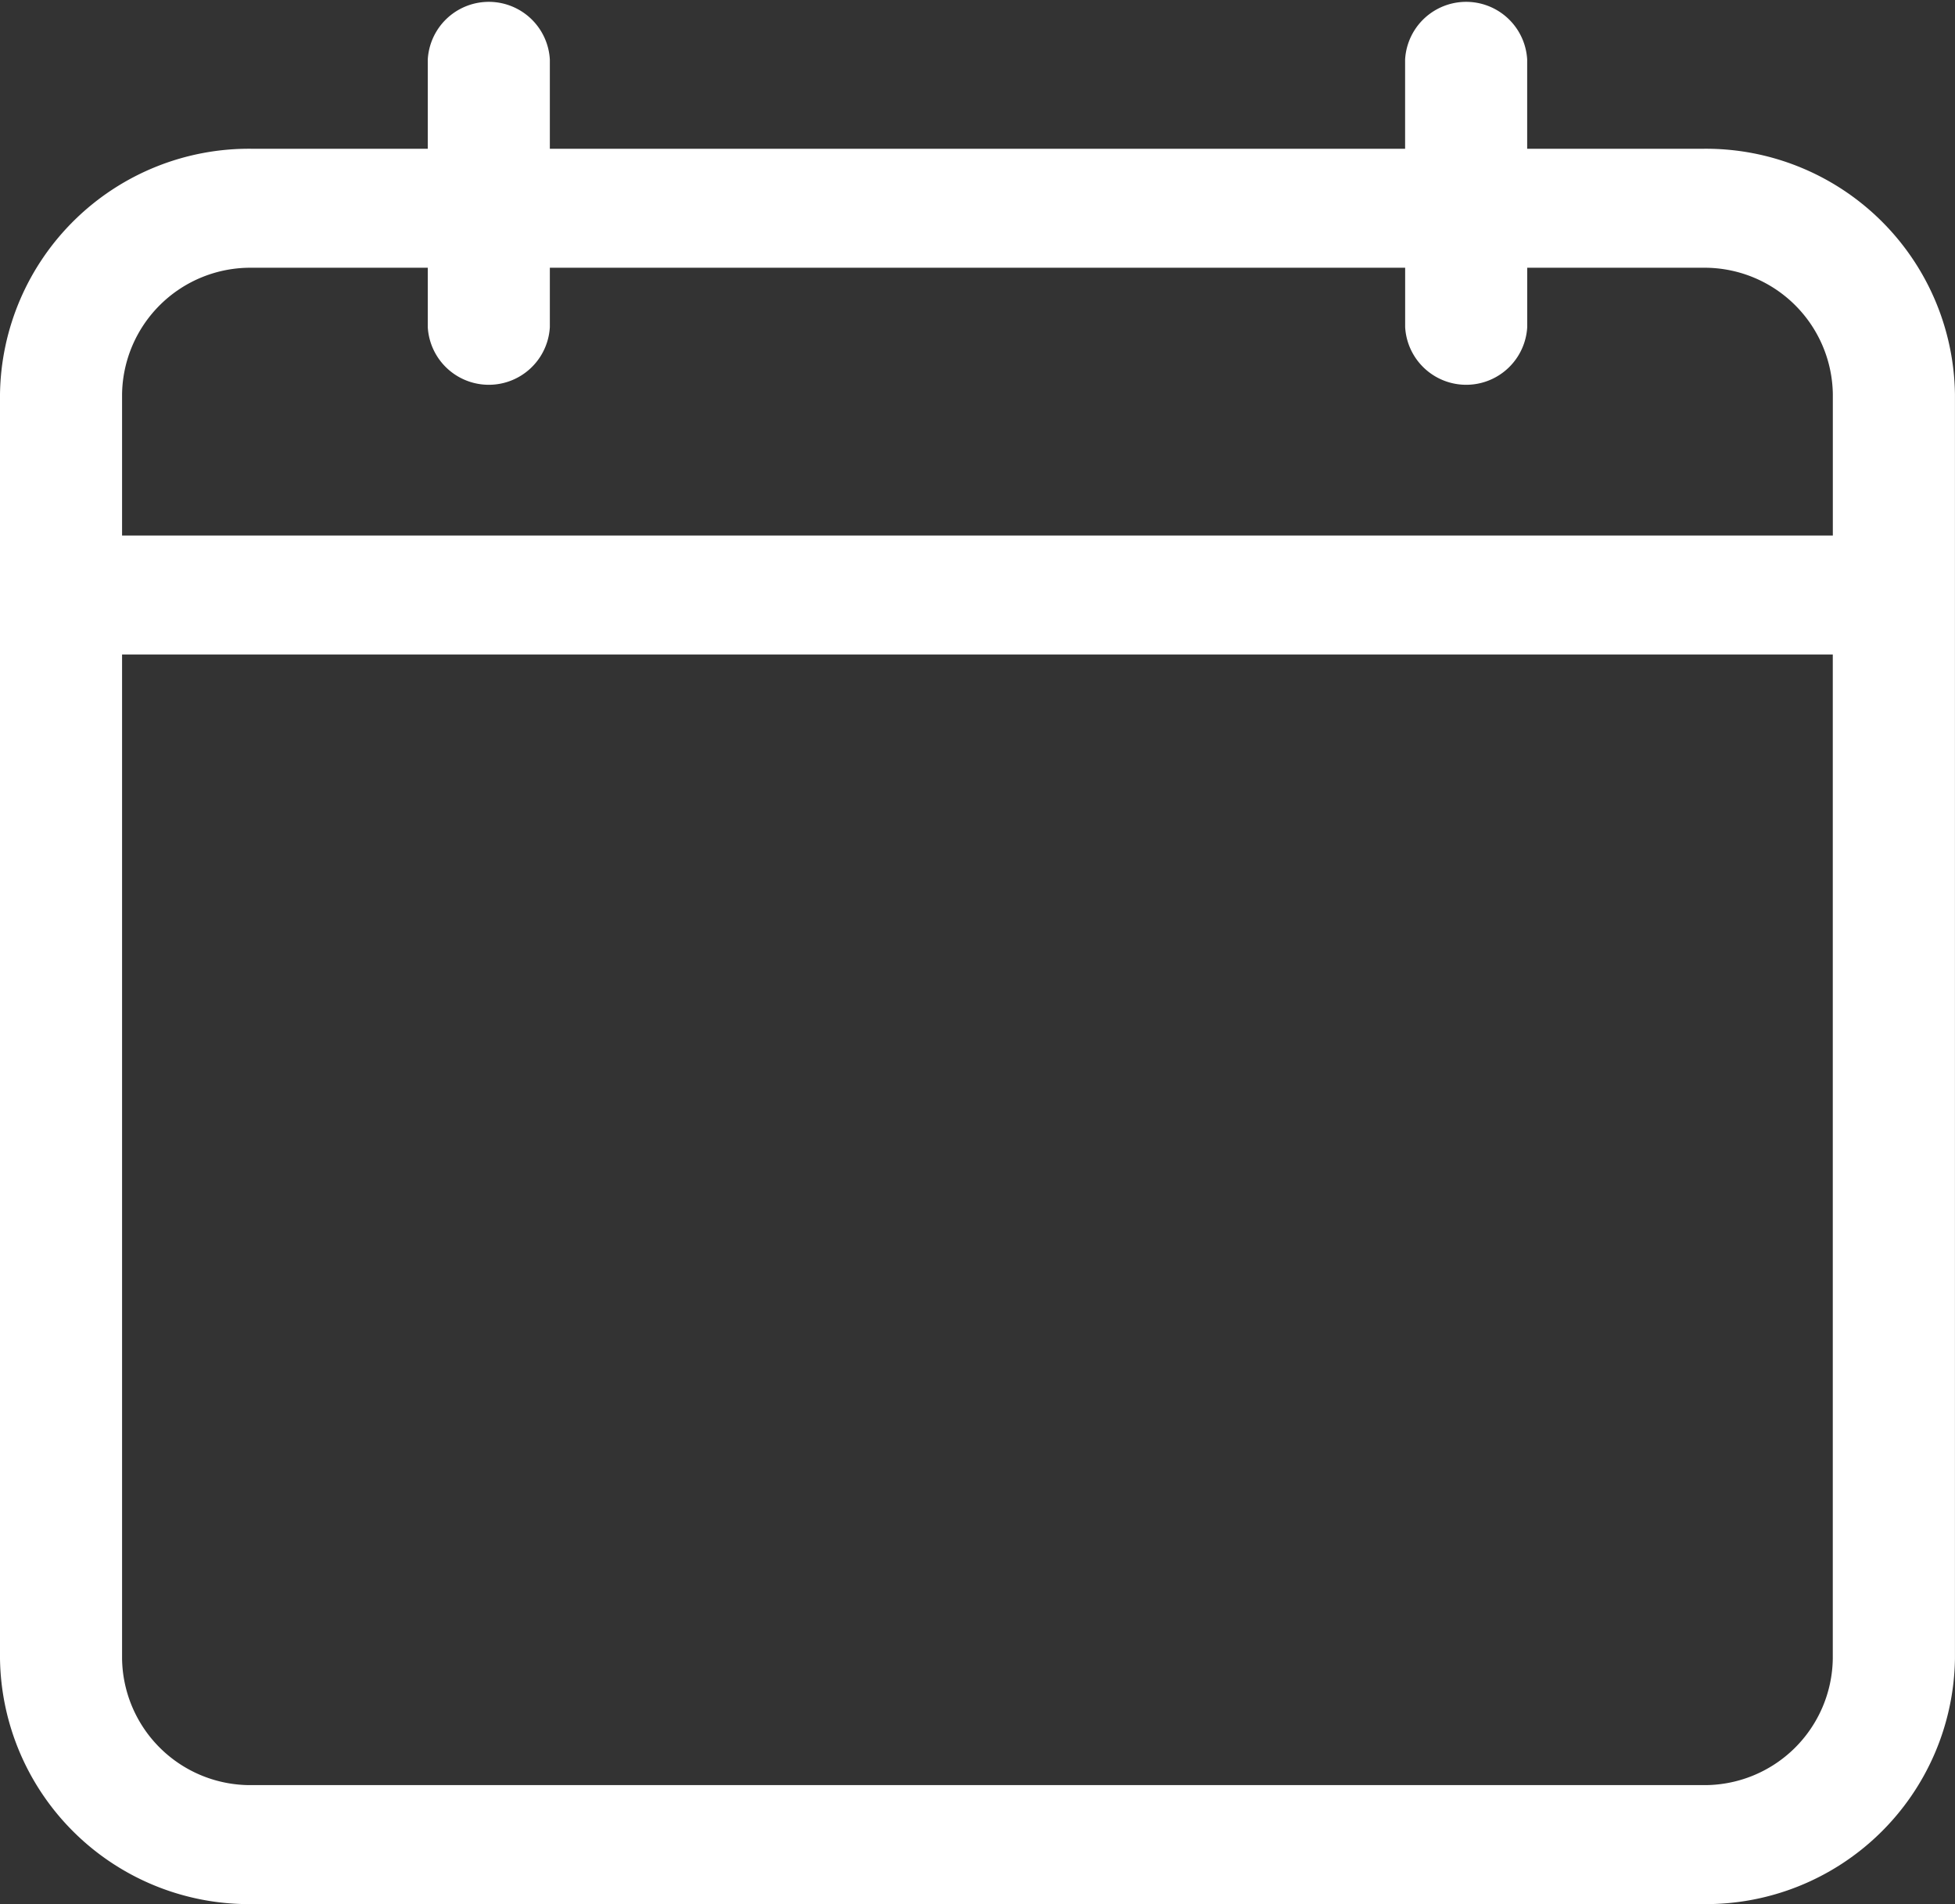 <svg id="calendar" xmlns="http://www.w3.org/2000/svg" width="40.039" height="39" viewBox="0 0 40.039 39">
  <rect x="0" y="0" width="40.039" height="39" fill="#333333" stroke="none"/>
  <path id="Path_1393" data-name="Path 1393" d="M34.877,3.047h-3.6V1.219a1.252,1.252,0,0,0-2.5,0V3.047H11.261V1.219a1.252,1.252,0,0,0-2.5,0V3.047h-3.6A5.1,5.1,0,0,0,0,8.074v25.9A5.1,5.1,0,0,0,5.161,39H34.877a5.1,5.1,0,0,0,5.161-5.027V8.074A5.1,5.1,0,0,0,34.877,3.047ZM5.161,5.484h3.6V6.7a1.252,1.252,0,0,0,2.5,0V5.484H28.778V6.7a1.252,1.252,0,0,0,2.5,0V5.484h3.6a2.628,2.628,0,0,1,2.659,2.59v2.895H2.5V8.074A2.628,2.628,0,0,1,5.161,5.484ZM34.877,36.563H5.161A2.628,2.628,0,0,1,2.5,33.973V13.406H37.536V33.973A2.628,2.628,0,0,1,34.877,36.563Z" fill="#fff"/>
</svg>
